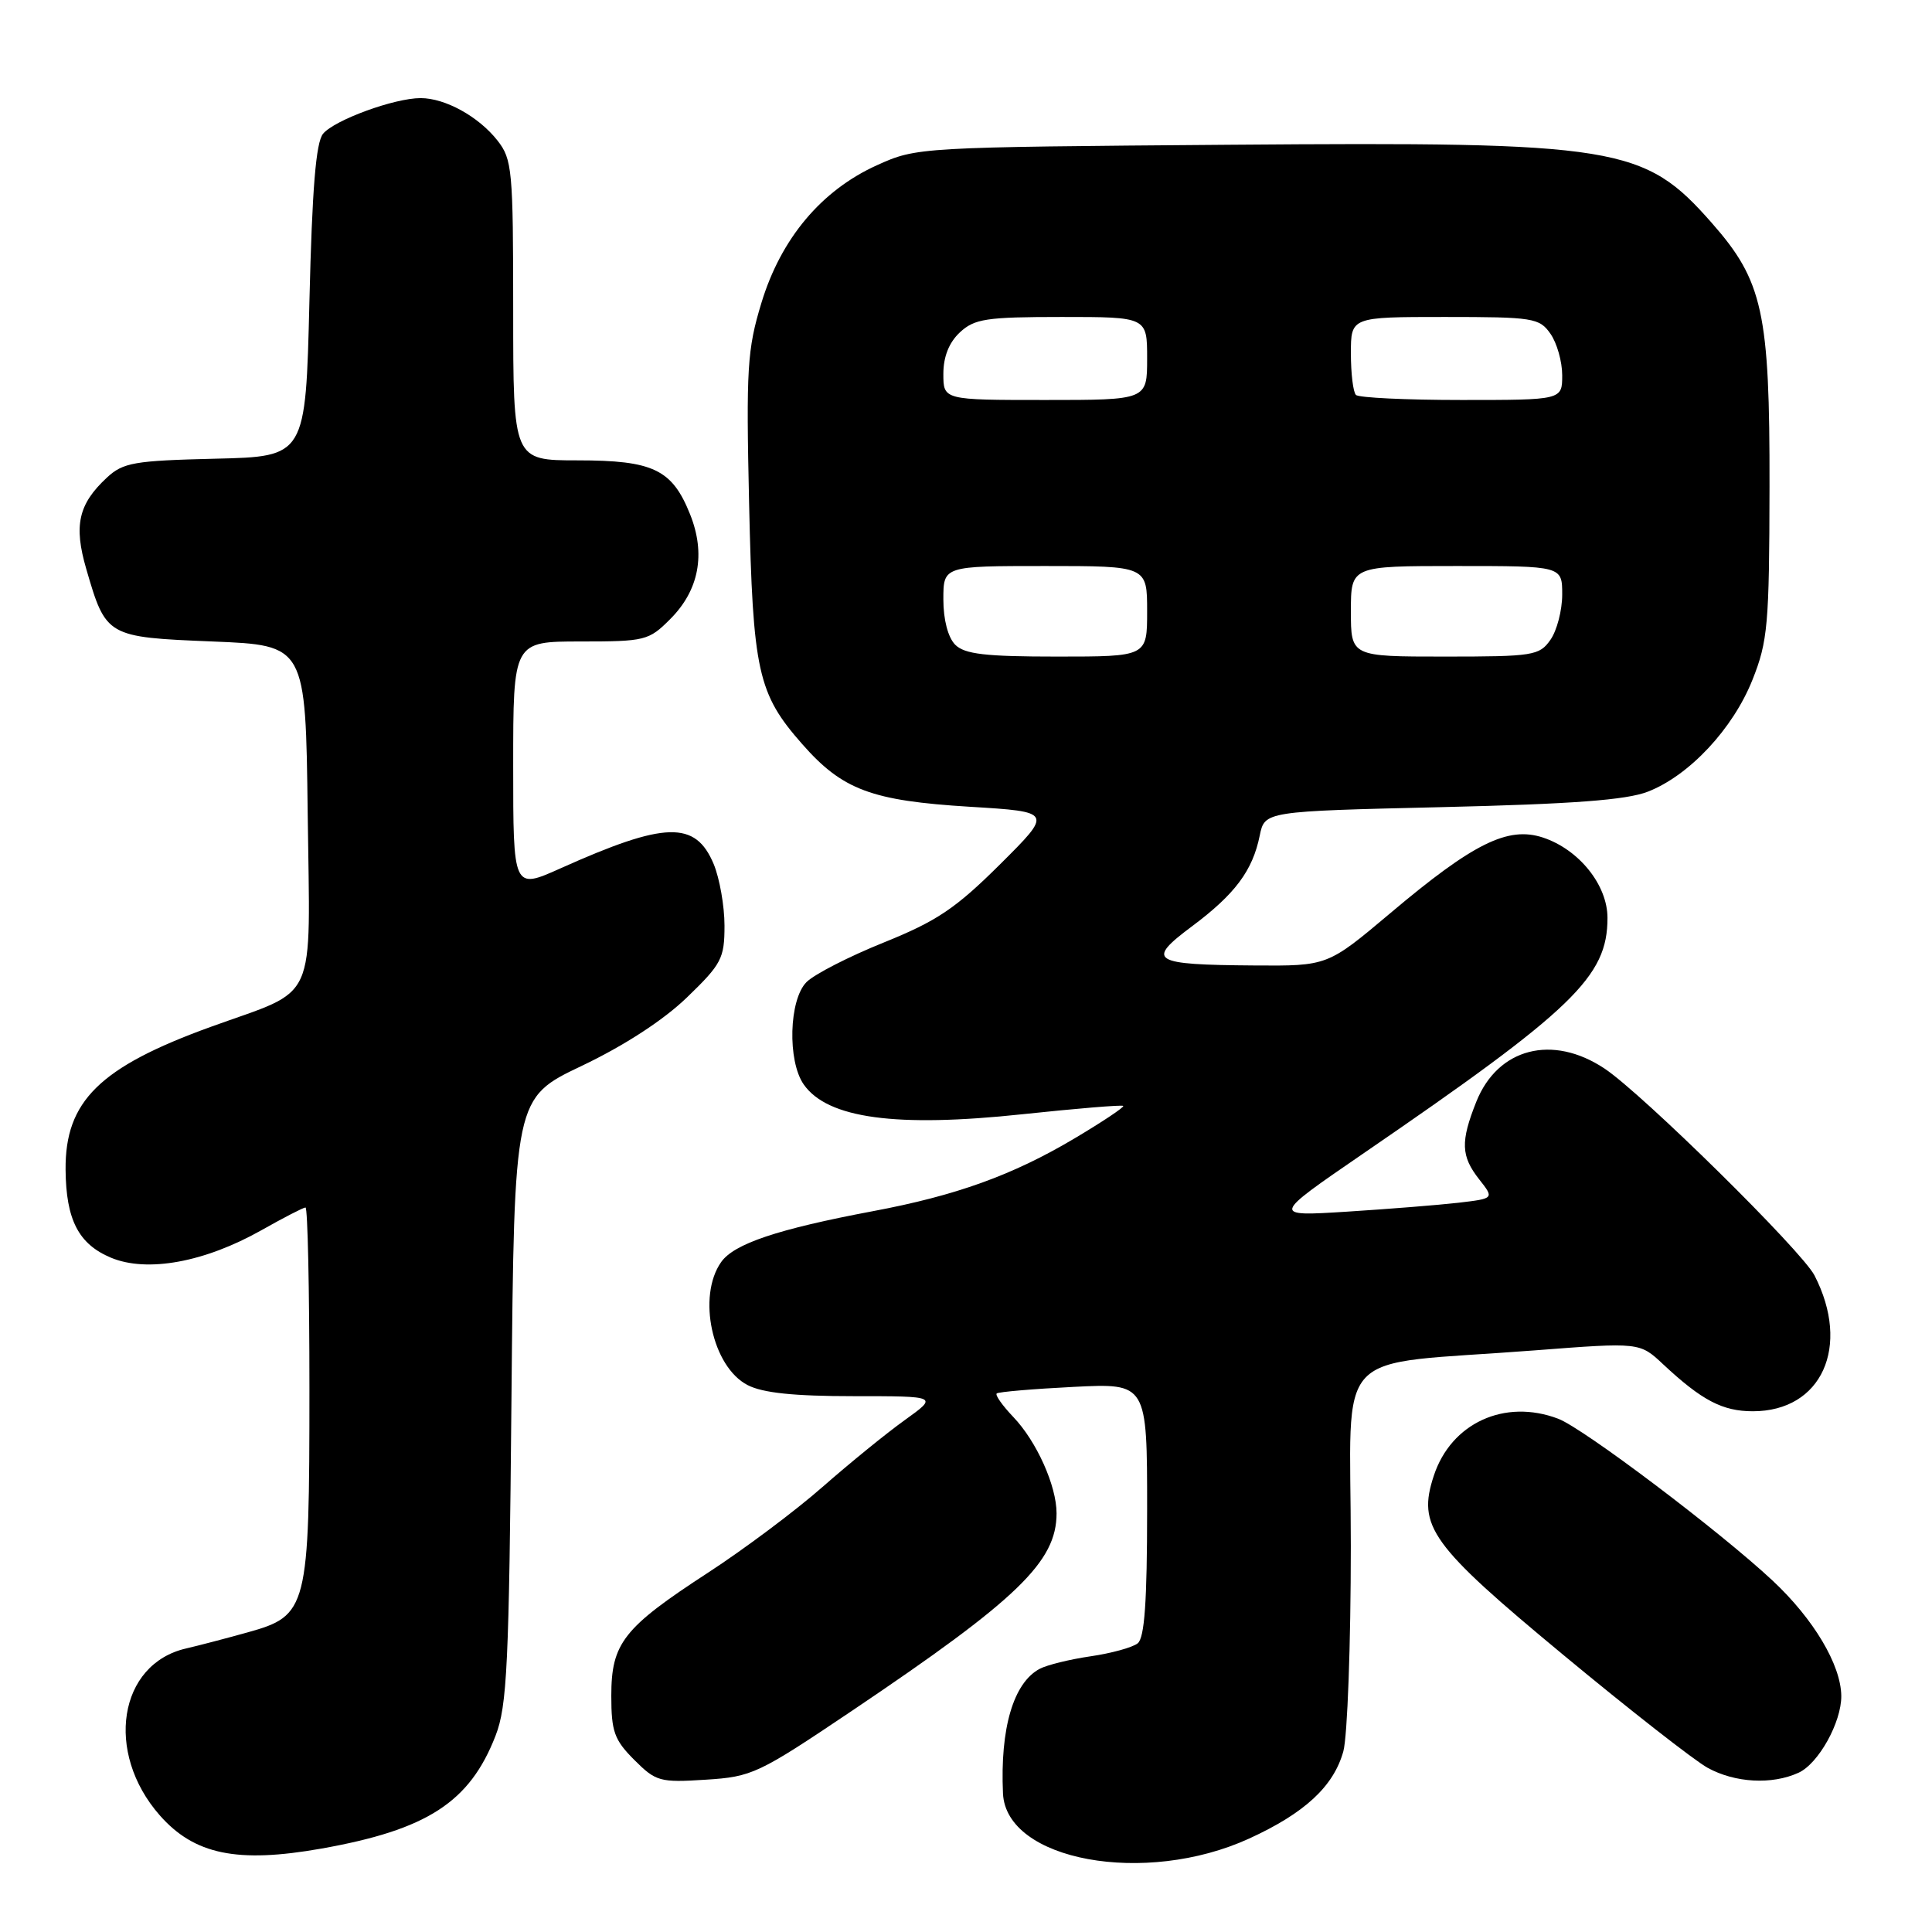 <?xml version="1.0" encoding="UTF-8" standalone="no"?>
<!DOCTYPE svg PUBLIC "-//W3C//DTD SVG 1.1//EN" "http://www.w3.org/Graphics/SVG/1.1/DTD/svg11.dtd" >
<svg xmlns="http://www.w3.org/2000/svg" xmlns:xlink="http://www.w3.org/1999/xlink" version="1.1" viewBox="0 0 256 256">
 <g >
 <path fill="currentColor"
d=" M 165.52 243.62 C 172.88 240.25 176.71 236.71 178.00 232.06 C 178.54 230.10 178.99 217.86 178.99 204.87 C 179.00 177.85 176.01 181.04 203.38 178.93 C 217.27 177.86 217.27 177.86 220.38 180.78 C 225.50 185.56 228.24 187.00 232.26 187.00 C 241.39 187.00 245.28 178.42 240.43 169.00 C 238.75 165.74 217.63 144.93 212.61 141.59 C 205.71 137.00 198.47 138.87 195.62 145.98 C 193.51 151.28 193.58 153.19 196.00 156.27 C 198.00 158.81 198.00 158.81 193.25 159.37 C 190.64 159.67 184.00 160.20 178.50 160.55 C 168.50 161.18 168.50 161.18 180.49 152.95 C 208.54 133.73 213.00 129.42 213.00 121.63 C 213.00 117.26 209.22 112.56 204.45 110.98 C 199.81 109.45 195.22 111.72 184.21 121.01 C 175.91 128.00 175.91 128.00 166.21 127.93 C 152.57 127.83 151.78 127.34 157.96 122.73 C 163.65 118.48 165.98 115.36 166.92 110.72 C 167.58 107.50 167.58 107.50 191.04 106.95 C 208.39 106.54 215.50 106.01 218.35 104.90 C 223.83 102.77 229.62 96.58 232.21 90.08 C 234.24 84.98 234.44 82.80 234.47 64.50 C 234.51 41.39 233.59 37.23 226.82 29.54 C 217.84 19.33 214.46 18.78 163.00 19.18 C 121.72 19.50 121.47 19.51 116.21 21.89 C 108.84 25.22 103.48 31.60 100.89 40.14 C 99.01 46.31 98.86 48.83 99.26 66.73 C 99.76 89.01 100.40 91.90 106.31 98.61 C 111.64 104.67 115.48 106.10 128.50 106.90 C 139.50 107.57 139.50 107.57 132.50 114.54 C 126.62 120.38 124.15 122.04 117.12 124.88 C 112.52 126.73 107.91 129.09 106.87 130.13 C 104.54 132.46 104.32 140.58 106.50 143.70 C 109.66 148.20 118.72 149.43 135.50 147.64 C 142.65 146.88 148.65 146.38 148.83 146.54 C 149.01 146.69 146.08 148.65 142.32 150.88 C 134.17 155.72 126.69 158.42 115.65 160.49 C 103.02 162.87 97.25 164.81 95.55 167.24 C 92.36 171.78 94.37 181.11 99.06 183.53 C 101.06 184.57 105.20 185.00 113.10 185.00 C 124.30 185.00 124.30 185.00 119.90 188.16 C 117.48 189.89 112.58 193.88 109.00 197.02 C 105.42 200.17 98.58 205.29 93.80 208.40 C 82.60 215.69 81.00 217.72 81.00 224.71 C 81.00 229.44 81.40 230.55 84.04 233.19 C 86.91 236.06 87.43 236.21 93.50 235.82 C 99.67 235.43 100.46 235.05 112.92 226.67 C 134.86 211.90 140.00 206.94 140.00 200.52 C 140.00 196.87 137.35 190.98 134.27 187.76 C 132.83 186.25 131.84 184.85 132.07 184.64 C 132.31 184.43 136.89 184.04 142.25 183.77 C 152.00 183.28 152.00 183.28 152.00 200.02 C 152.00 212.21 151.66 217.03 150.75 217.75 C 150.06 218.30 147.25 219.07 144.50 219.47 C 141.75 219.87 138.72 220.62 137.76 221.13 C 134.28 222.99 132.51 229.01 132.90 237.64 C 133.31 246.56 151.72 249.93 165.52 243.62 Z  M 42.57 244.95 C 56.60 242.46 62.24 238.81 65.66 230.00 C 67.20 226.05 67.45 220.63 67.77 185.50 C 68.14 145.49 68.14 145.49 77.09 141.23 C 82.71 138.55 87.89 135.19 91.02 132.17 C 95.61 127.74 96.00 127.00 96.00 122.65 C 96.00 120.06 95.35 116.39 94.57 114.50 C 92.15 108.72 88.16 108.83 74.25 115.07 C 68.00 117.87 68.00 117.87 68.00 101.44 C 68.00 85.00 68.00 85.00 76.92 85.00 C 85.48 85.00 85.97 84.88 88.80 82.04 C 92.63 78.22 93.54 73.40 91.44 68.15 C 89.06 62.20 86.56 61.00 76.54 61.00 C 68.00 61.00 68.00 61.00 68.00 41.13 C 68.00 22.50 67.87 21.10 65.91 18.61 C 63.41 15.44 58.99 13.00 55.73 13.00 C 52.25 13.00 44.33 15.90 42.81 17.72 C 41.86 18.87 41.36 24.99 41.00 39.90 C 40.50 60.50 40.50 60.50 28.53 60.78 C 17.77 61.04 16.32 61.29 14.17 63.28 C 10.38 66.80 9.75 69.62 11.43 75.39 C 14.04 84.37 14.14 84.43 28.17 85.00 C 40.50 85.50 40.50 85.50 40.77 107.71 C 41.08 133.53 42.29 130.86 27.91 136.07 C 13.20 141.40 8.61 145.92 8.69 155.00 C 8.75 161.64 10.41 164.85 14.70 166.65 C 19.49 168.65 27.11 167.26 34.66 163.00 C 37.58 161.35 40.20 160.00 40.48 160.00 C 40.77 160.00 41.00 170.81 41.00 184.03 C 41.00 213.18 40.77 214.08 32.84 216.29 C 29.90 217.11 26.22 218.07 24.66 218.43 C 15.71 220.48 13.85 232.20 21.16 240.53 C 25.74 245.74 31.43 246.92 42.57 244.95 Z  M 238.31 234.90 C 240.96 233.70 244.01 228.20 243.98 224.72 C 243.94 220.61 240.32 214.53 234.89 209.45 C 227.92 202.93 209.82 189.26 206.47 187.99 C 199.39 185.30 192.29 188.55 189.99 195.53 C 187.78 202.24 189.54 204.69 207.13 219.27 C 215.91 226.55 224.53 233.29 226.28 234.25 C 229.91 236.24 234.79 236.51 238.31 234.90 Z  M 126.57 85.43 C 125.62 84.47 125.00 82.12 125.00 79.43 C 125.00 75.00 125.00 75.00 138.50 75.00 C 152.00 75.00 152.00 75.00 152.00 81.00 C 152.00 87.00 152.00 87.00 140.07 87.00 C 130.56 87.00 127.82 86.68 126.57 85.43 Z  M 179.00 81.00 C 179.00 75.00 179.00 75.00 193.00 75.00 C 207.00 75.00 207.00 75.00 207.00 78.78 C 207.00 80.86 206.30 83.56 205.44 84.78 C 203.98 86.87 203.17 87.00 191.44 87.00 C 179.00 87.00 179.00 87.00 179.00 81.00 Z  M 125.00 49.54 C 125.00 47.27 125.75 45.38 127.19 44.04 C 129.12 42.24 130.69 42.00 140.69 42.00 C 152.00 42.00 152.00 42.00 152.00 47.50 C 152.00 53.00 152.00 53.00 138.50 53.00 C 125.00 53.00 125.00 53.00 125.00 49.54 Z  M 179.67 52.33 C 179.30 51.97 179.00 49.49 179.00 46.83 C 179.00 42.00 179.00 42.00 191.44 42.00 C 203.17 42.00 203.98 42.13 205.44 44.22 C 206.30 45.44 207.00 47.92 207.00 49.72 C 207.00 53.00 207.00 53.00 193.67 53.00 C 186.33 53.00 180.03 52.70 179.67 52.33 Z "/>
</g>
</svg>